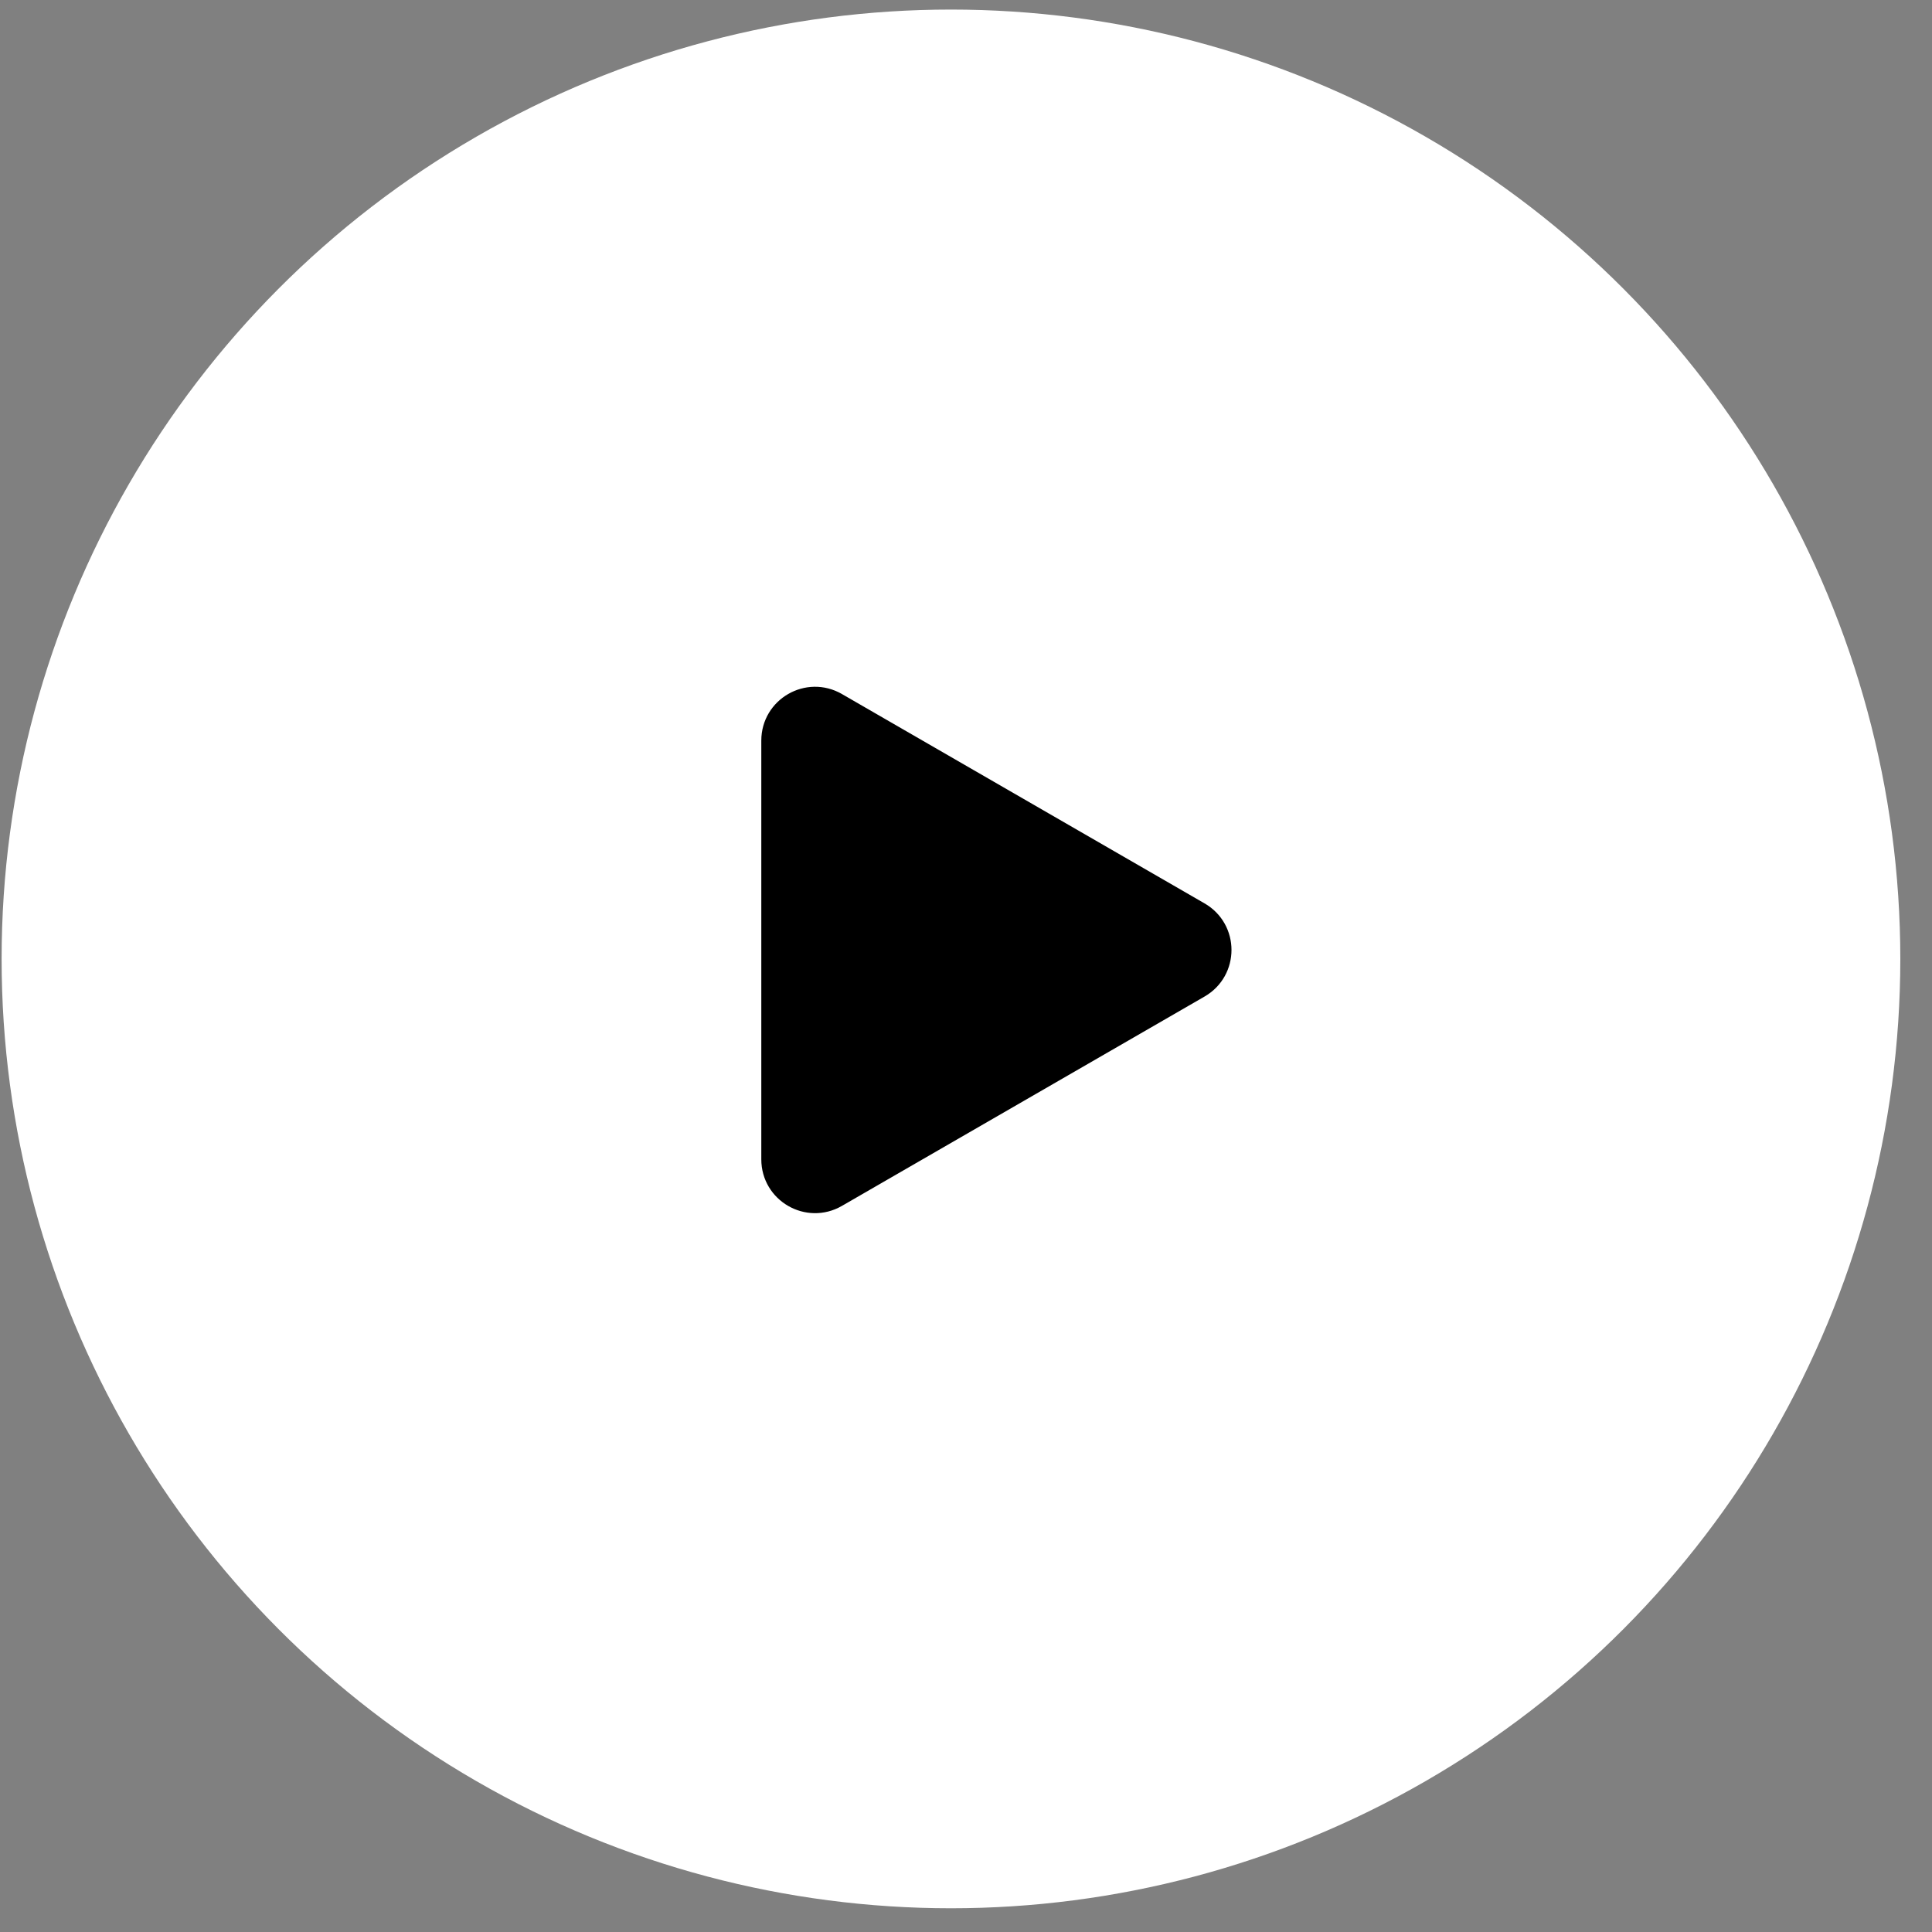 <svg width="60" height="60" viewBox="0 0 60 60" fill="none" xmlns="http://www.w3.org/2000/svg">
<rect x="0" y="0" width="60" height="60" fill="#808080" stroke="none"/>
<circle cx="29.533" cy="29.78" r="29.483" fill="white"/>
<path d="M37.203 28.416C38.039 28.899 38.039 30.105 37.203 30.588L25.939 37.091C25.103 37.574 24.058 36.971 24.058 36.006L24.058 22.998C24.058 22.034 25.103 21.43 25.939 21.913L37.203 28.416Z" fill="black" stroke="black" stroke-width="0.83"/>
</svg>
